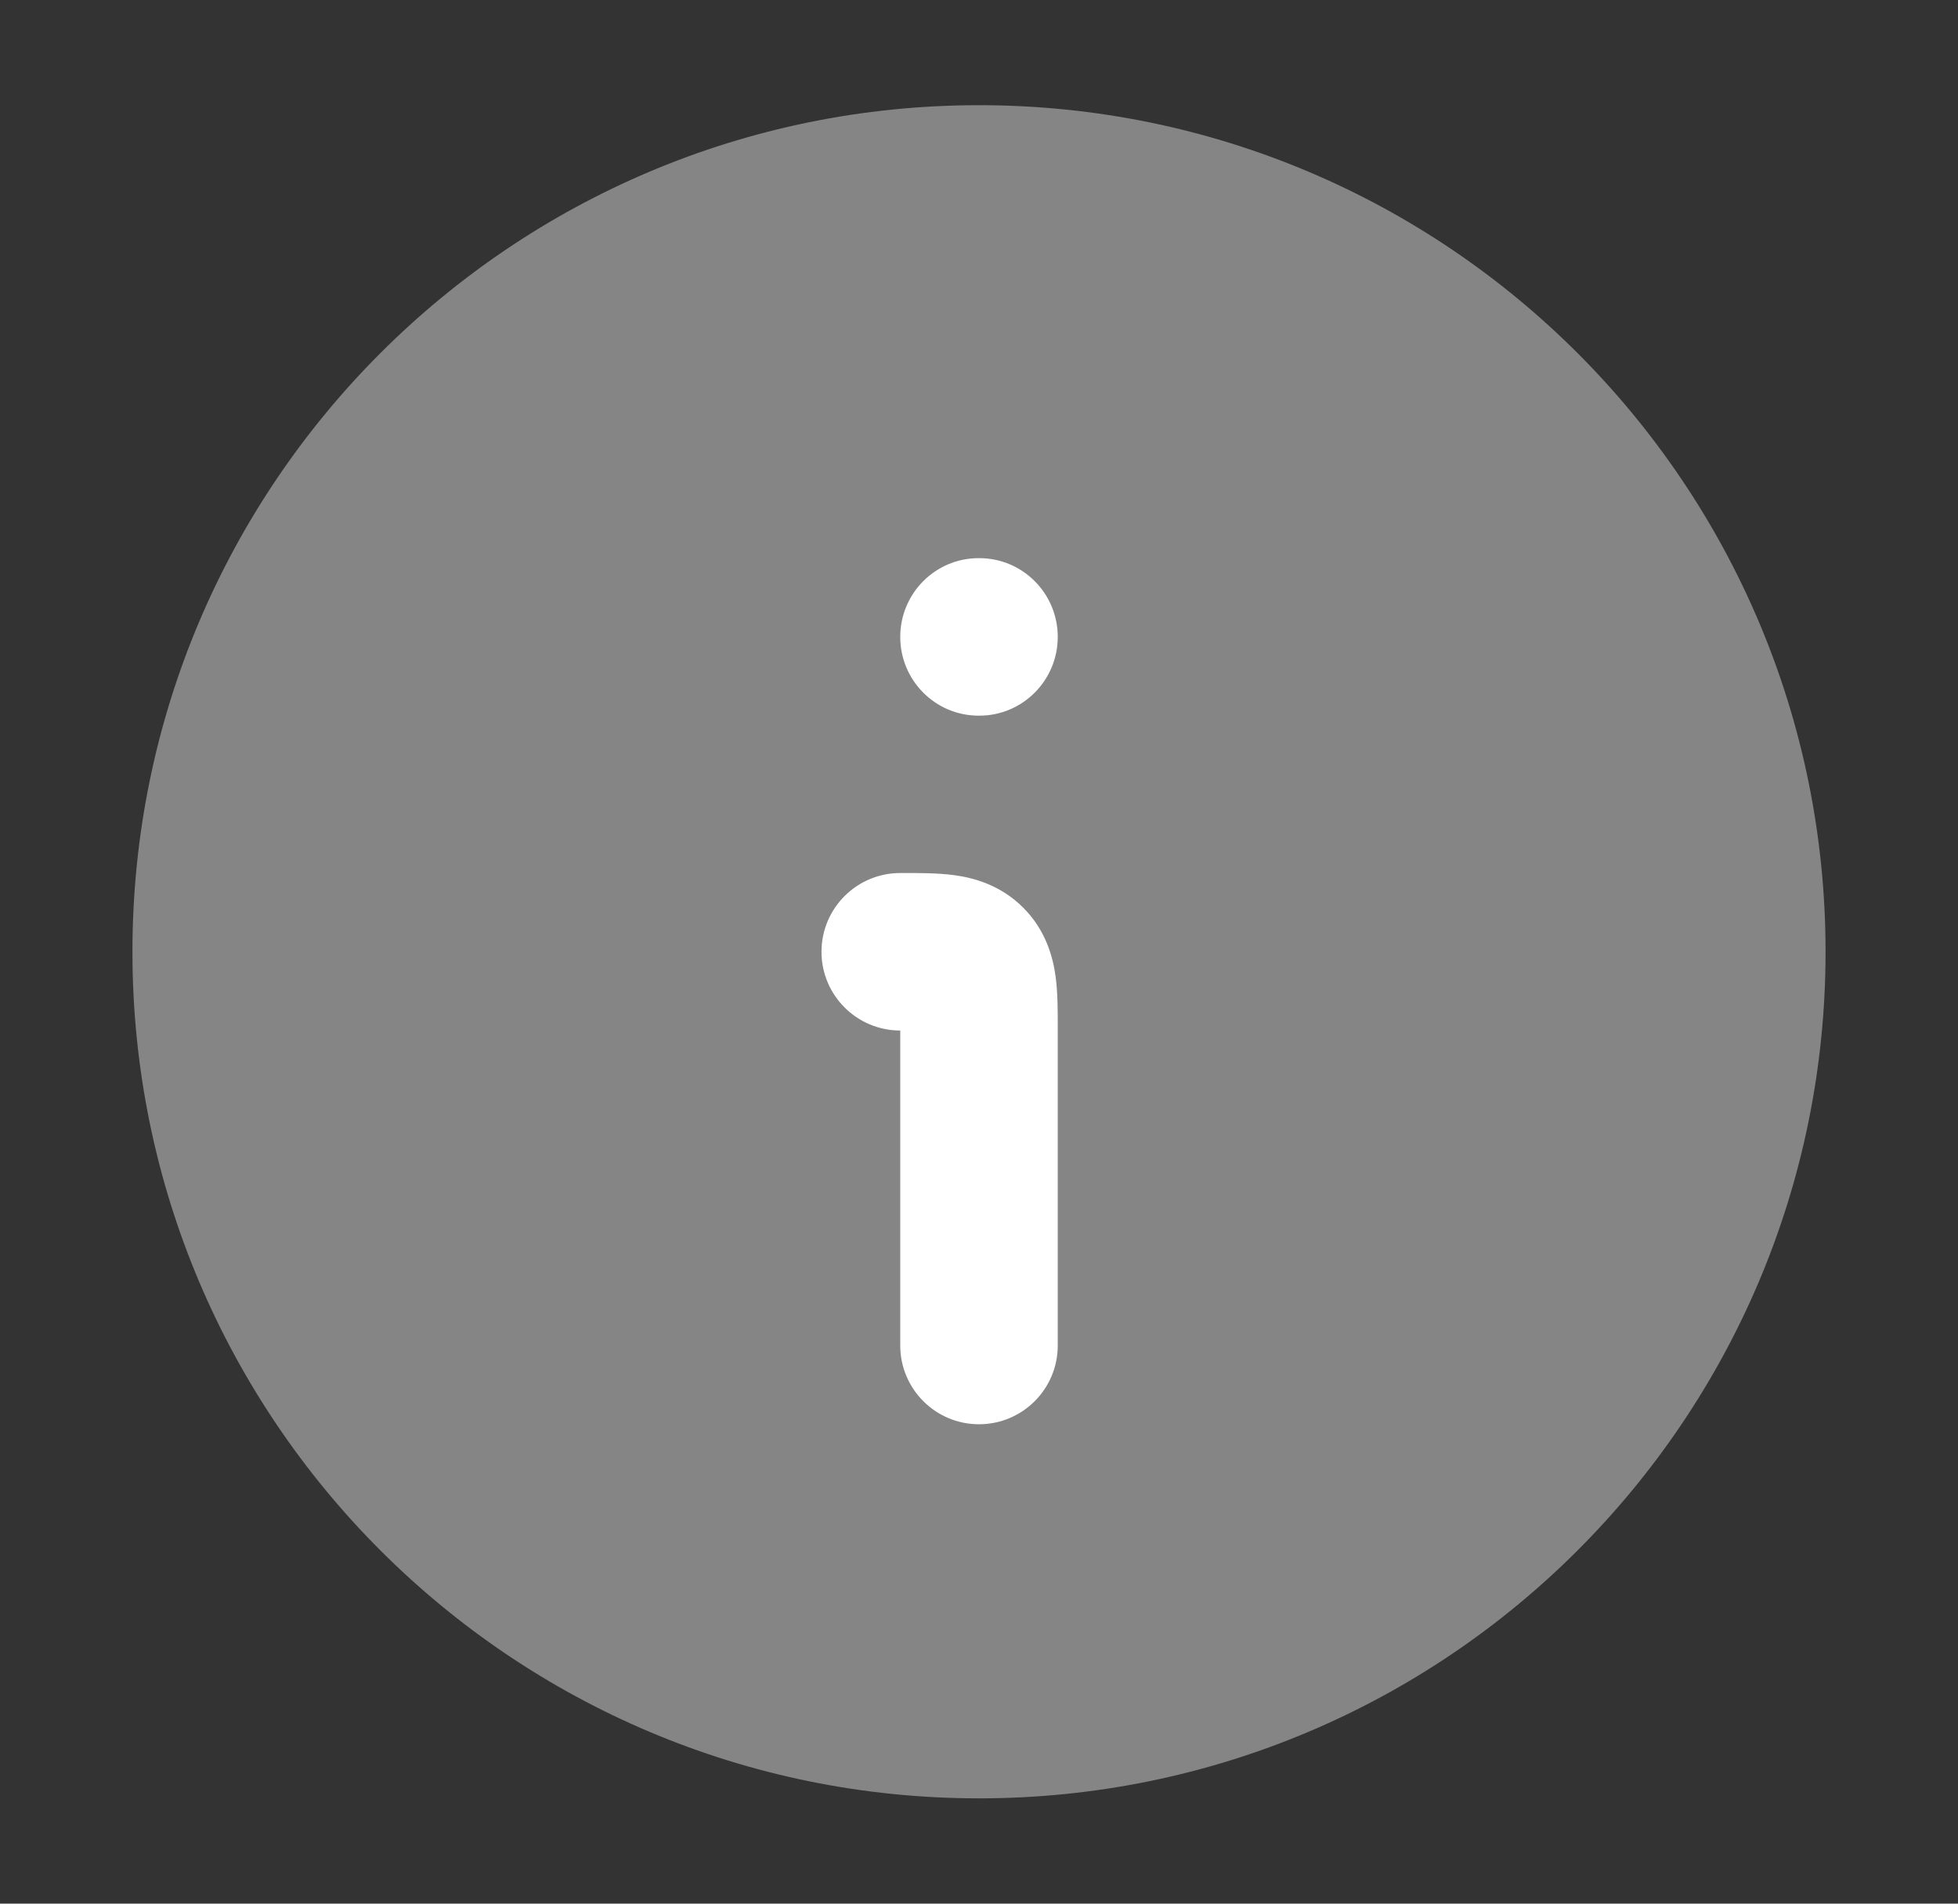 <svg width="36" height="35" viewBox="0 0 36 35" fill="none" xmlns="http://www.w3.org/2000/svg">
    <rect x="0" y="0" width="36" height="35" fill="#333333" stroke="none"/>
    <path opacity="0.4"
        d="M2.435 17.499C2.435 26.095 9.403 33.064 18 33.064C26.596 33.064 33.565 26.095 33.565 17.499C33.565 8.902 26.596 1.934 18 1.934C9.403 1.934 2.435 8.902 2.435 17.499Z"
        fill="white" />
    <path fill-rule="evenodd" clip-rule="evenodd"
        d="M17.54 16.09C17.897 16.138 18.392 16.267 18.812 16.687C19.232 17.107 19.361 17.602 19.409 17.959C19.449 18.256 19.448 18.6 19.448 18.89C19.448 18.909 19.448 18.928 19.448 18.947V24.738C19.448 25.538 18.8 26.186 18 26.186C17.201 26.186 16.552 25.538 16.552 24.738V18.947C15.753 18.947 15.104 18.298 15.104 17.499C15.104 16.699 15.753 16.051 16.552 16.051C16.571 16.051 16.59 16.051 16.61 16.051C16.899 16.051 17.243 16.05 17.54 16.09Z"
        fill="white" />
    <path fill-rule="evenodd" clip-rule="evenodd"
        d="M16.552 11.71C16.552 10.91 17.197 10.262 17.993 10.262H18.006C18.802 10.262 19.448 10.91 19.448 11.71C19.448 12.509 18.802 13.158 18.006 13.158H17.993C17.197 13.158 16.552 12.509 16.552 11.71Z"
        fill="white" />
</svg>